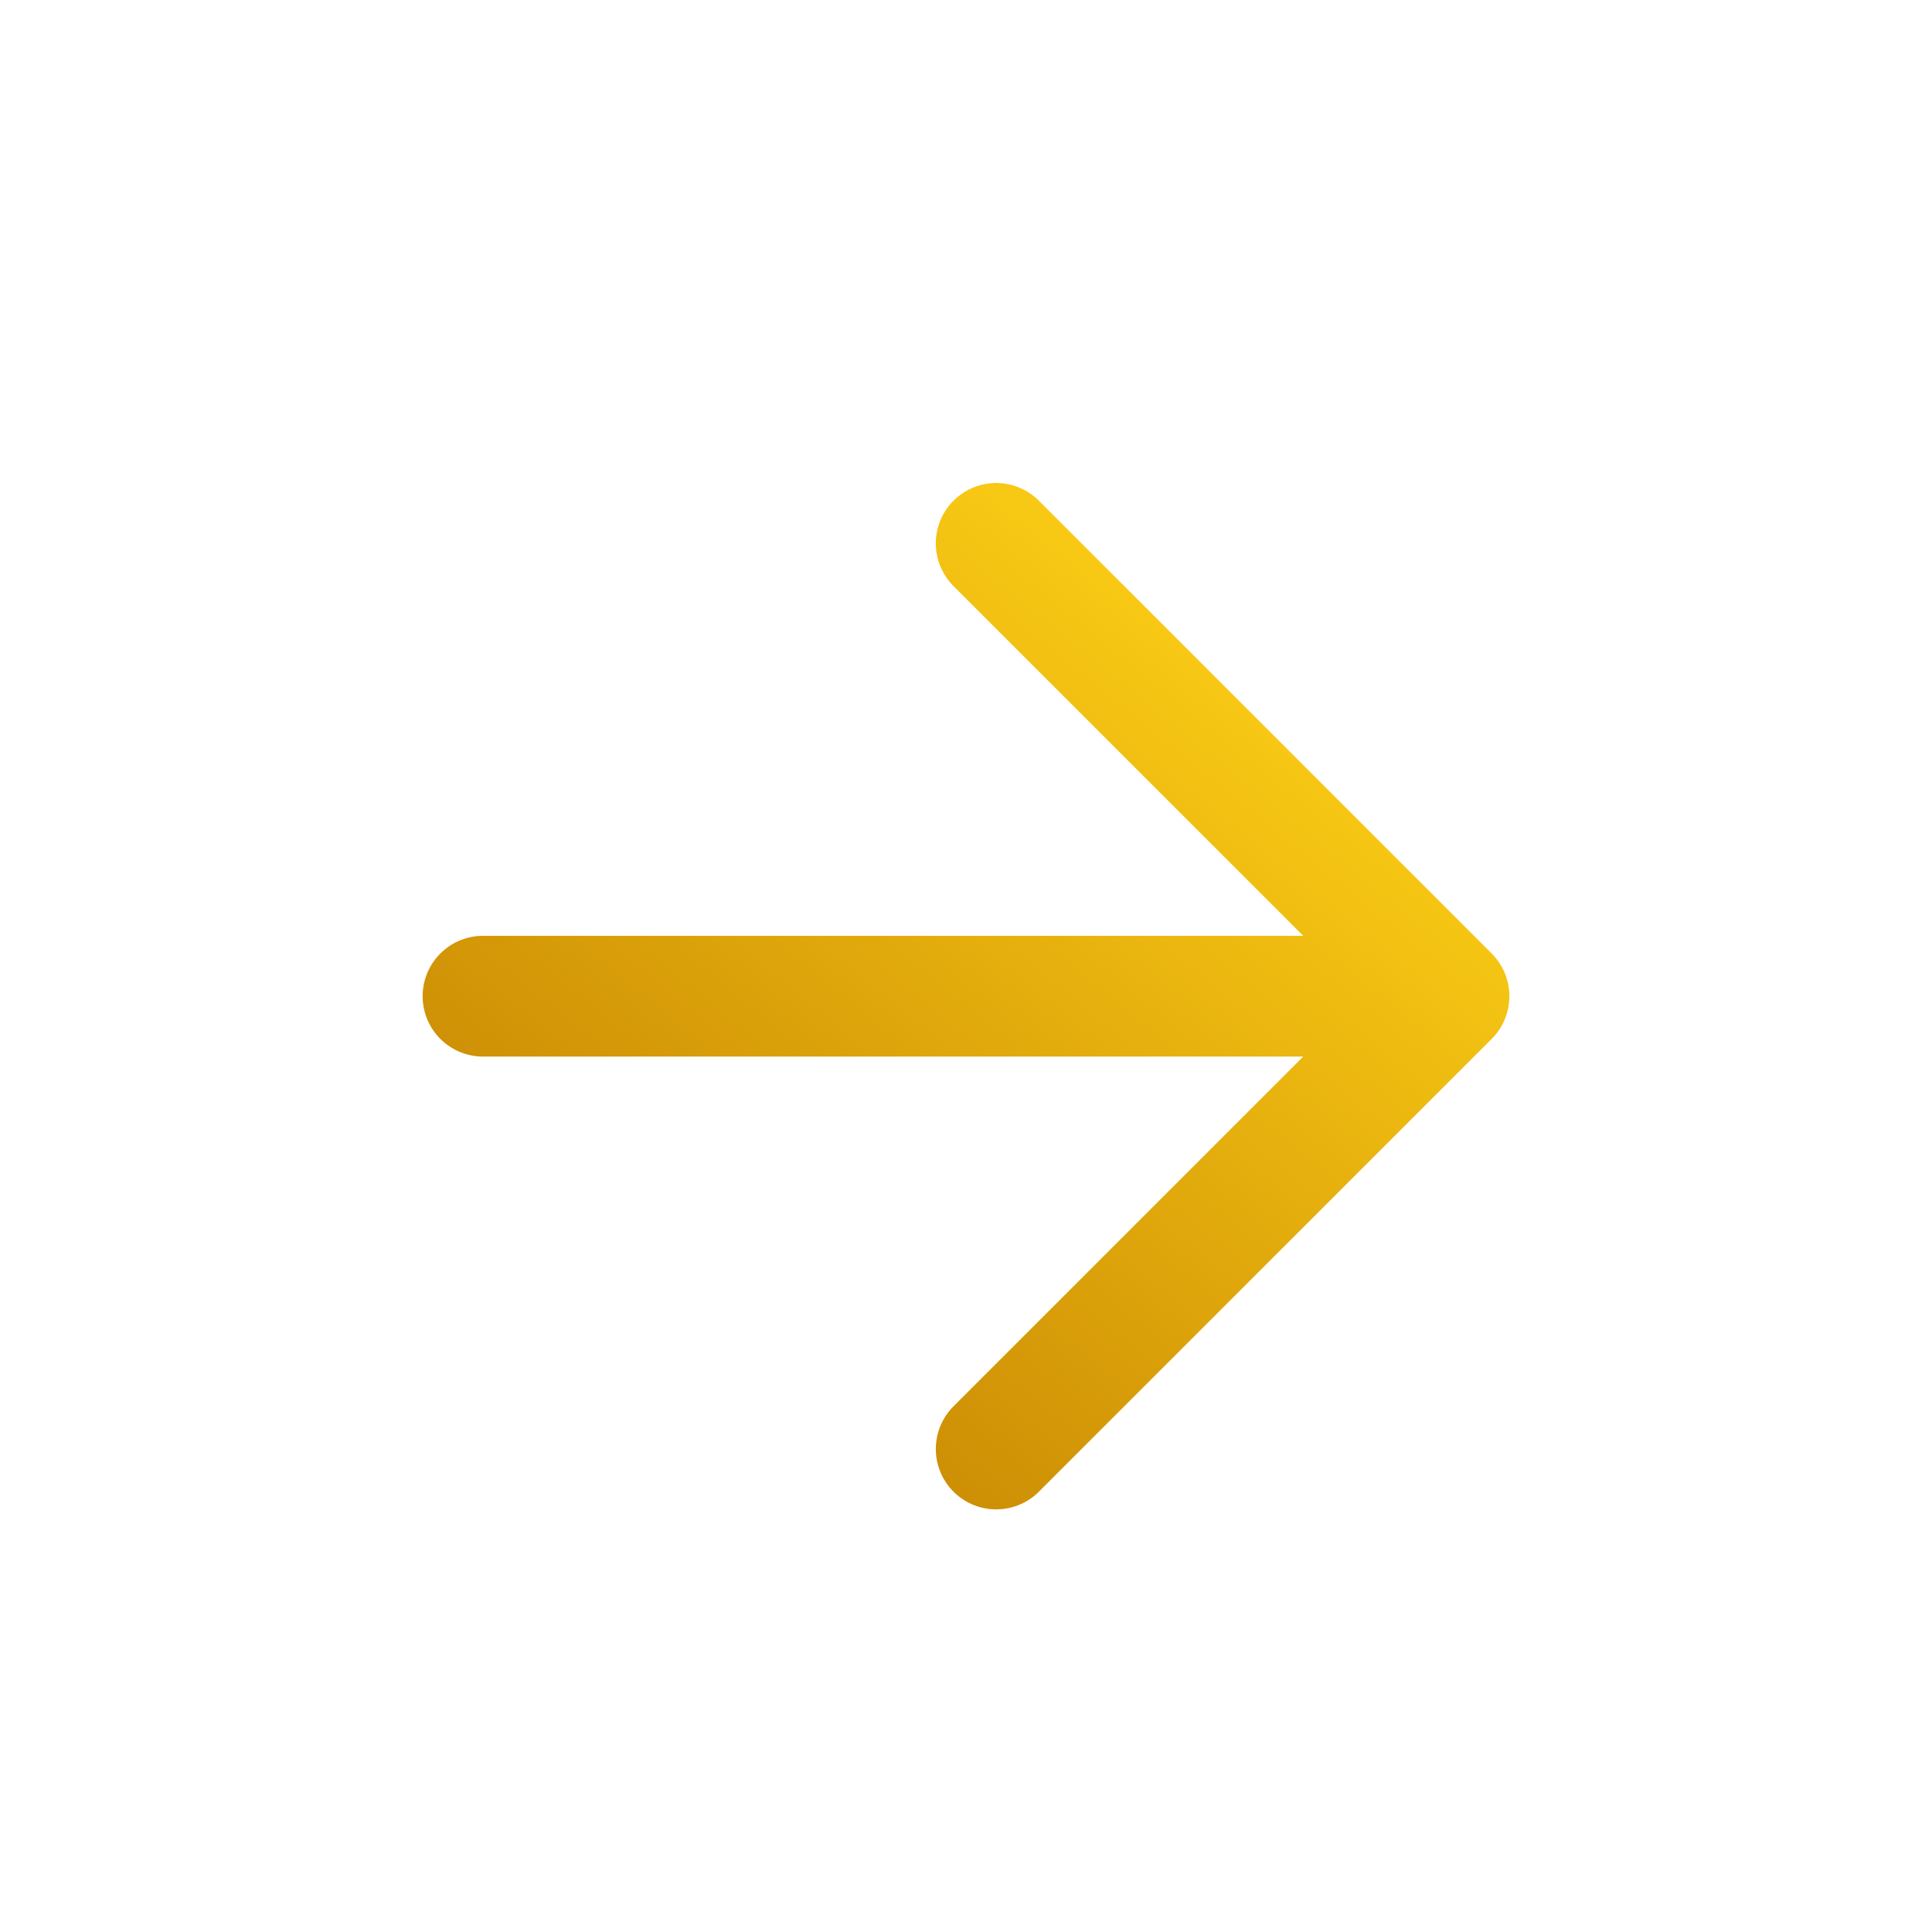 <svg width="32" height="32" viewBox="0 0 32 32" fill="none" xmlns="http://www.w3.org/2000/svg">
<path d="M8 16.5H24M24 16.5L16.5 9M24 16.5L16.5 24" stroke="url(#paint0_linear_1290_18770)" stroke-width="2" stroke-linecap="round" stroke-linejoin="round"/>
<defs>
<linearGradient id="paint0_linear_1290_18770" x1="21.52" y1="11.025" x2="11.804" y2="22.971" gradientUnits="userSpaceOnUse">
<stop stop-color="#FACC15"/>
<stop offset="1" stop-color="#CA8A04"/>
</linearGradient>
</defs>
</svg>
